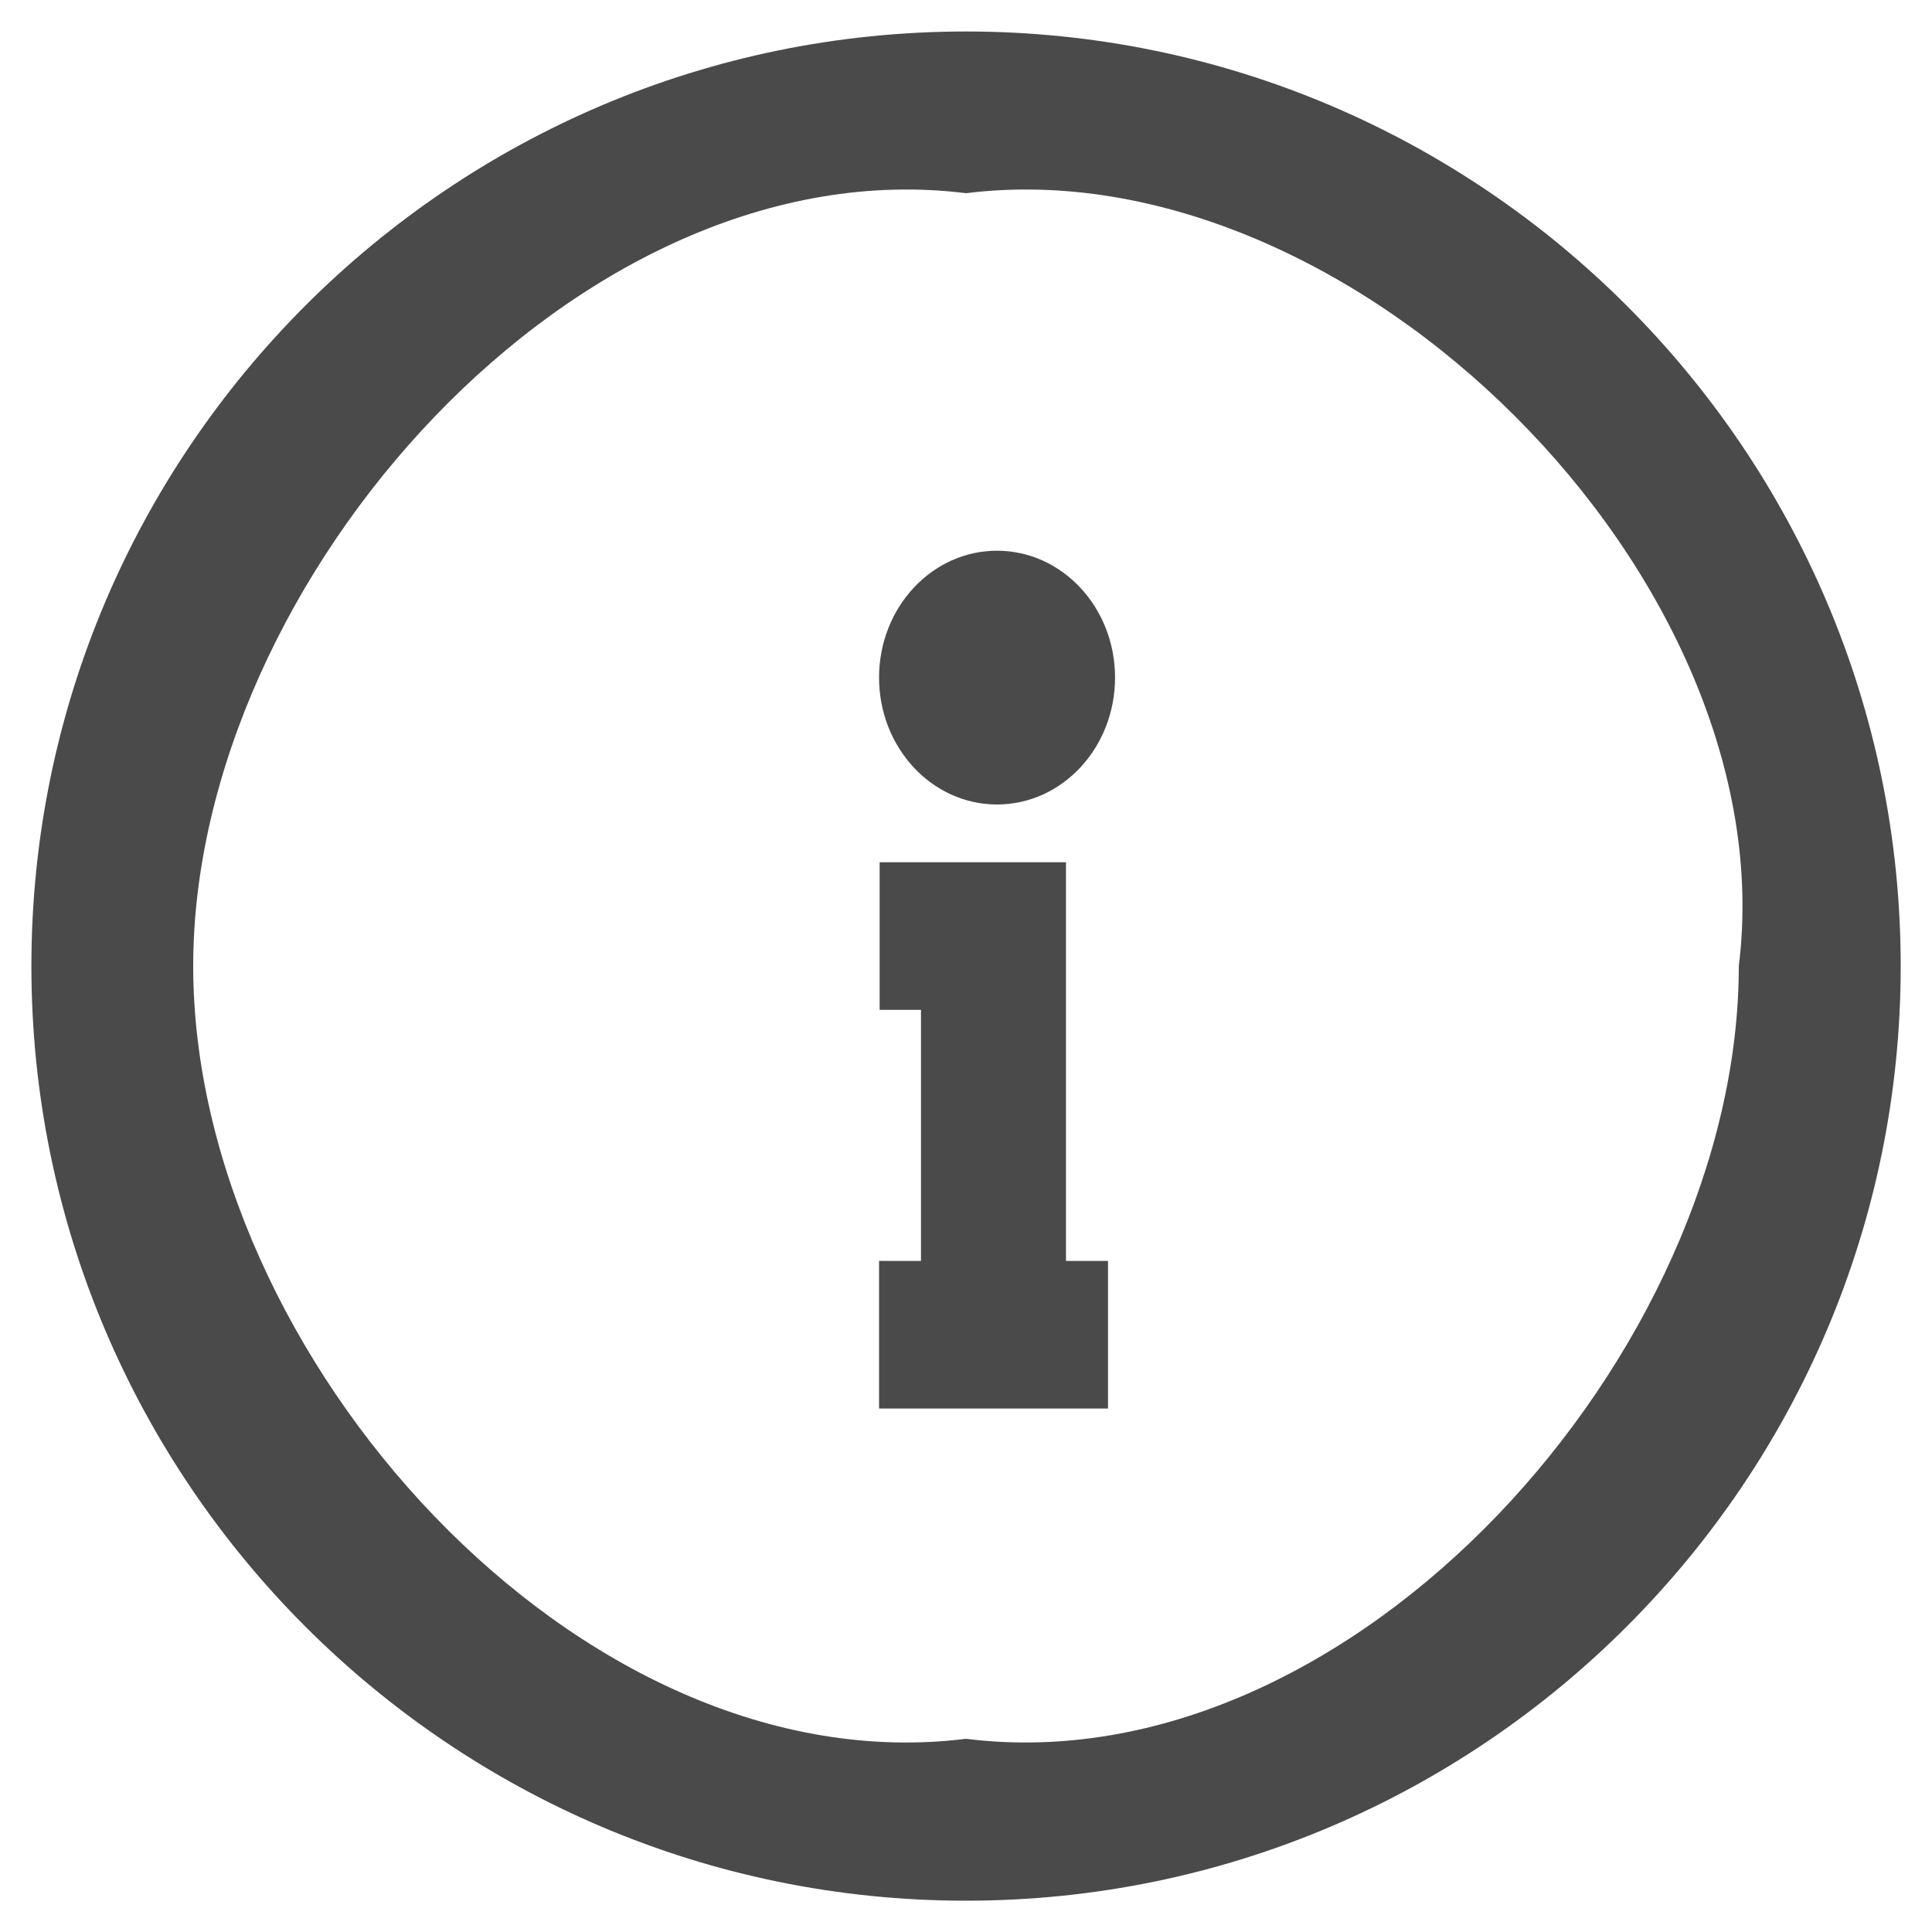 <svg width="20" height="20" viewBox="0 0 20 20" fill="none" xmlns="http://www.w3.org/2000/svg">
<path d="M10 19.676C4.665 19.676 0.325 15.336 0.325 10.001C0.325 4.666 4.665 0.326 10 0.326C15.335 0.326 19.676 4.666 19.676 10.001C19.676 15.336 15.335 19.676 10 19.676ZM10 2C6 1.5 2 6 2 10.001C2 14.031 6 18.5 10 18C14 18.5 18 14 18 10C18.5 6 14 1.5 10 2Z" fill="#4A4A4A"/>
<path d="M10.321 8.328C10.996 8.328 11.543 7.74 11.543 7.014C11.543 6.289 10.996 5.701 10.321 5.701C9.647 5.701 9.1 6.289 9.1 7.014C9.1 7.74 9.647 8.328 10.321 8.328Z" fill="#4A4A4A"/>
<path d="M11.47 14.581H9.1V13.053H9.534V10.454H9.106V8.926H11.035V13.053H11.47V14.581Z" fill="#4A4A4A"/>
</svg>
